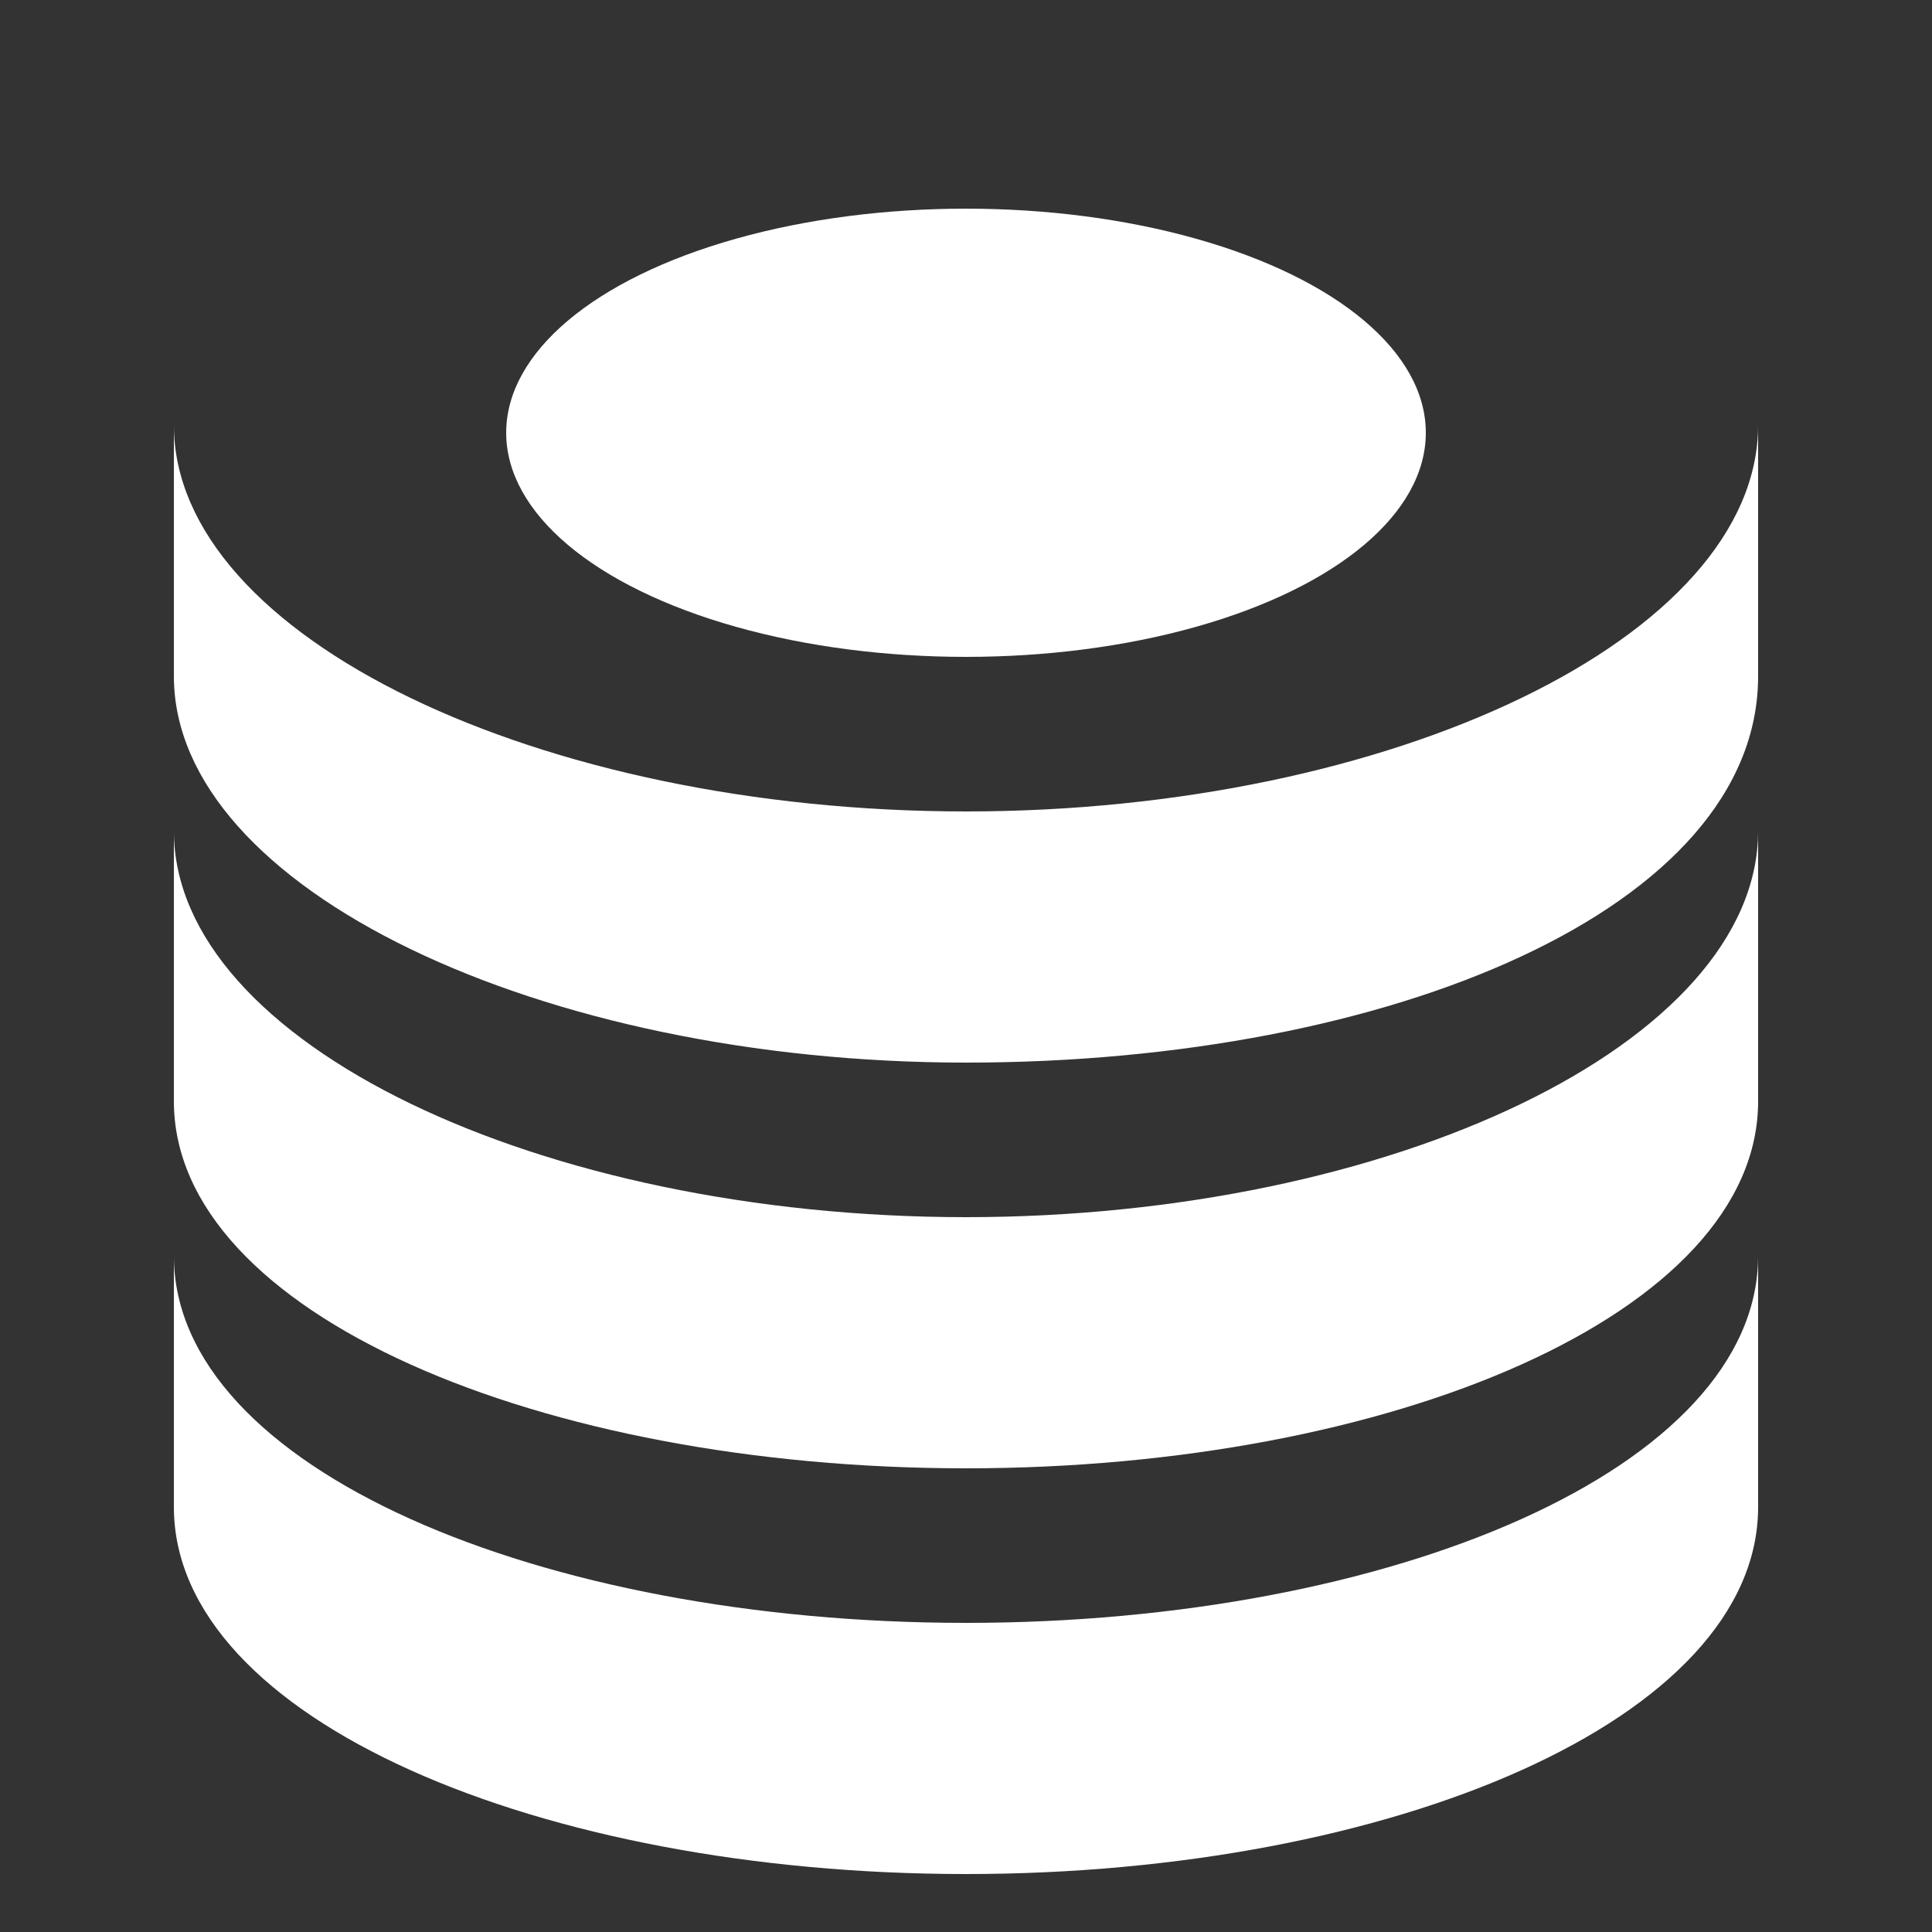 <svg xmlns="http://www.w3.org/2000/svg" fill="#fff" viewBox="0 0 100 100">
  <rect x="0" y="0" width="100" height="100" fill="#333333" stroke="none"/>
  <path d="M50 3c22 0 41 8 41 19S72 42 50 42 9 33 9 22 28 3 50 3m0 0C28 3 9 11 9 22s19 20 41 20 41-9 41-20S72 3 50 3z"/>
  <ellipse cx="50" cy="22.4" rx="23.8" ry="11.6"/>
  <path d="M50 84C28 84 9 76 9 65v13c0 11 19 19 41 19s41-8 41-19V65c0 11-19 19-41 19z"/>
  <path d="M50 63C28 63 9 54 9 43v14c0 11 19 19 41 19s41-8 41-19V43c0 11-19 20-41 20z"/>
  <path d="M50 42C28 42 9 33 9 22v13c0 11 19 20 41 20s41-8 41-20V22c0 11-19 20-41 20z"/>
</svg>
